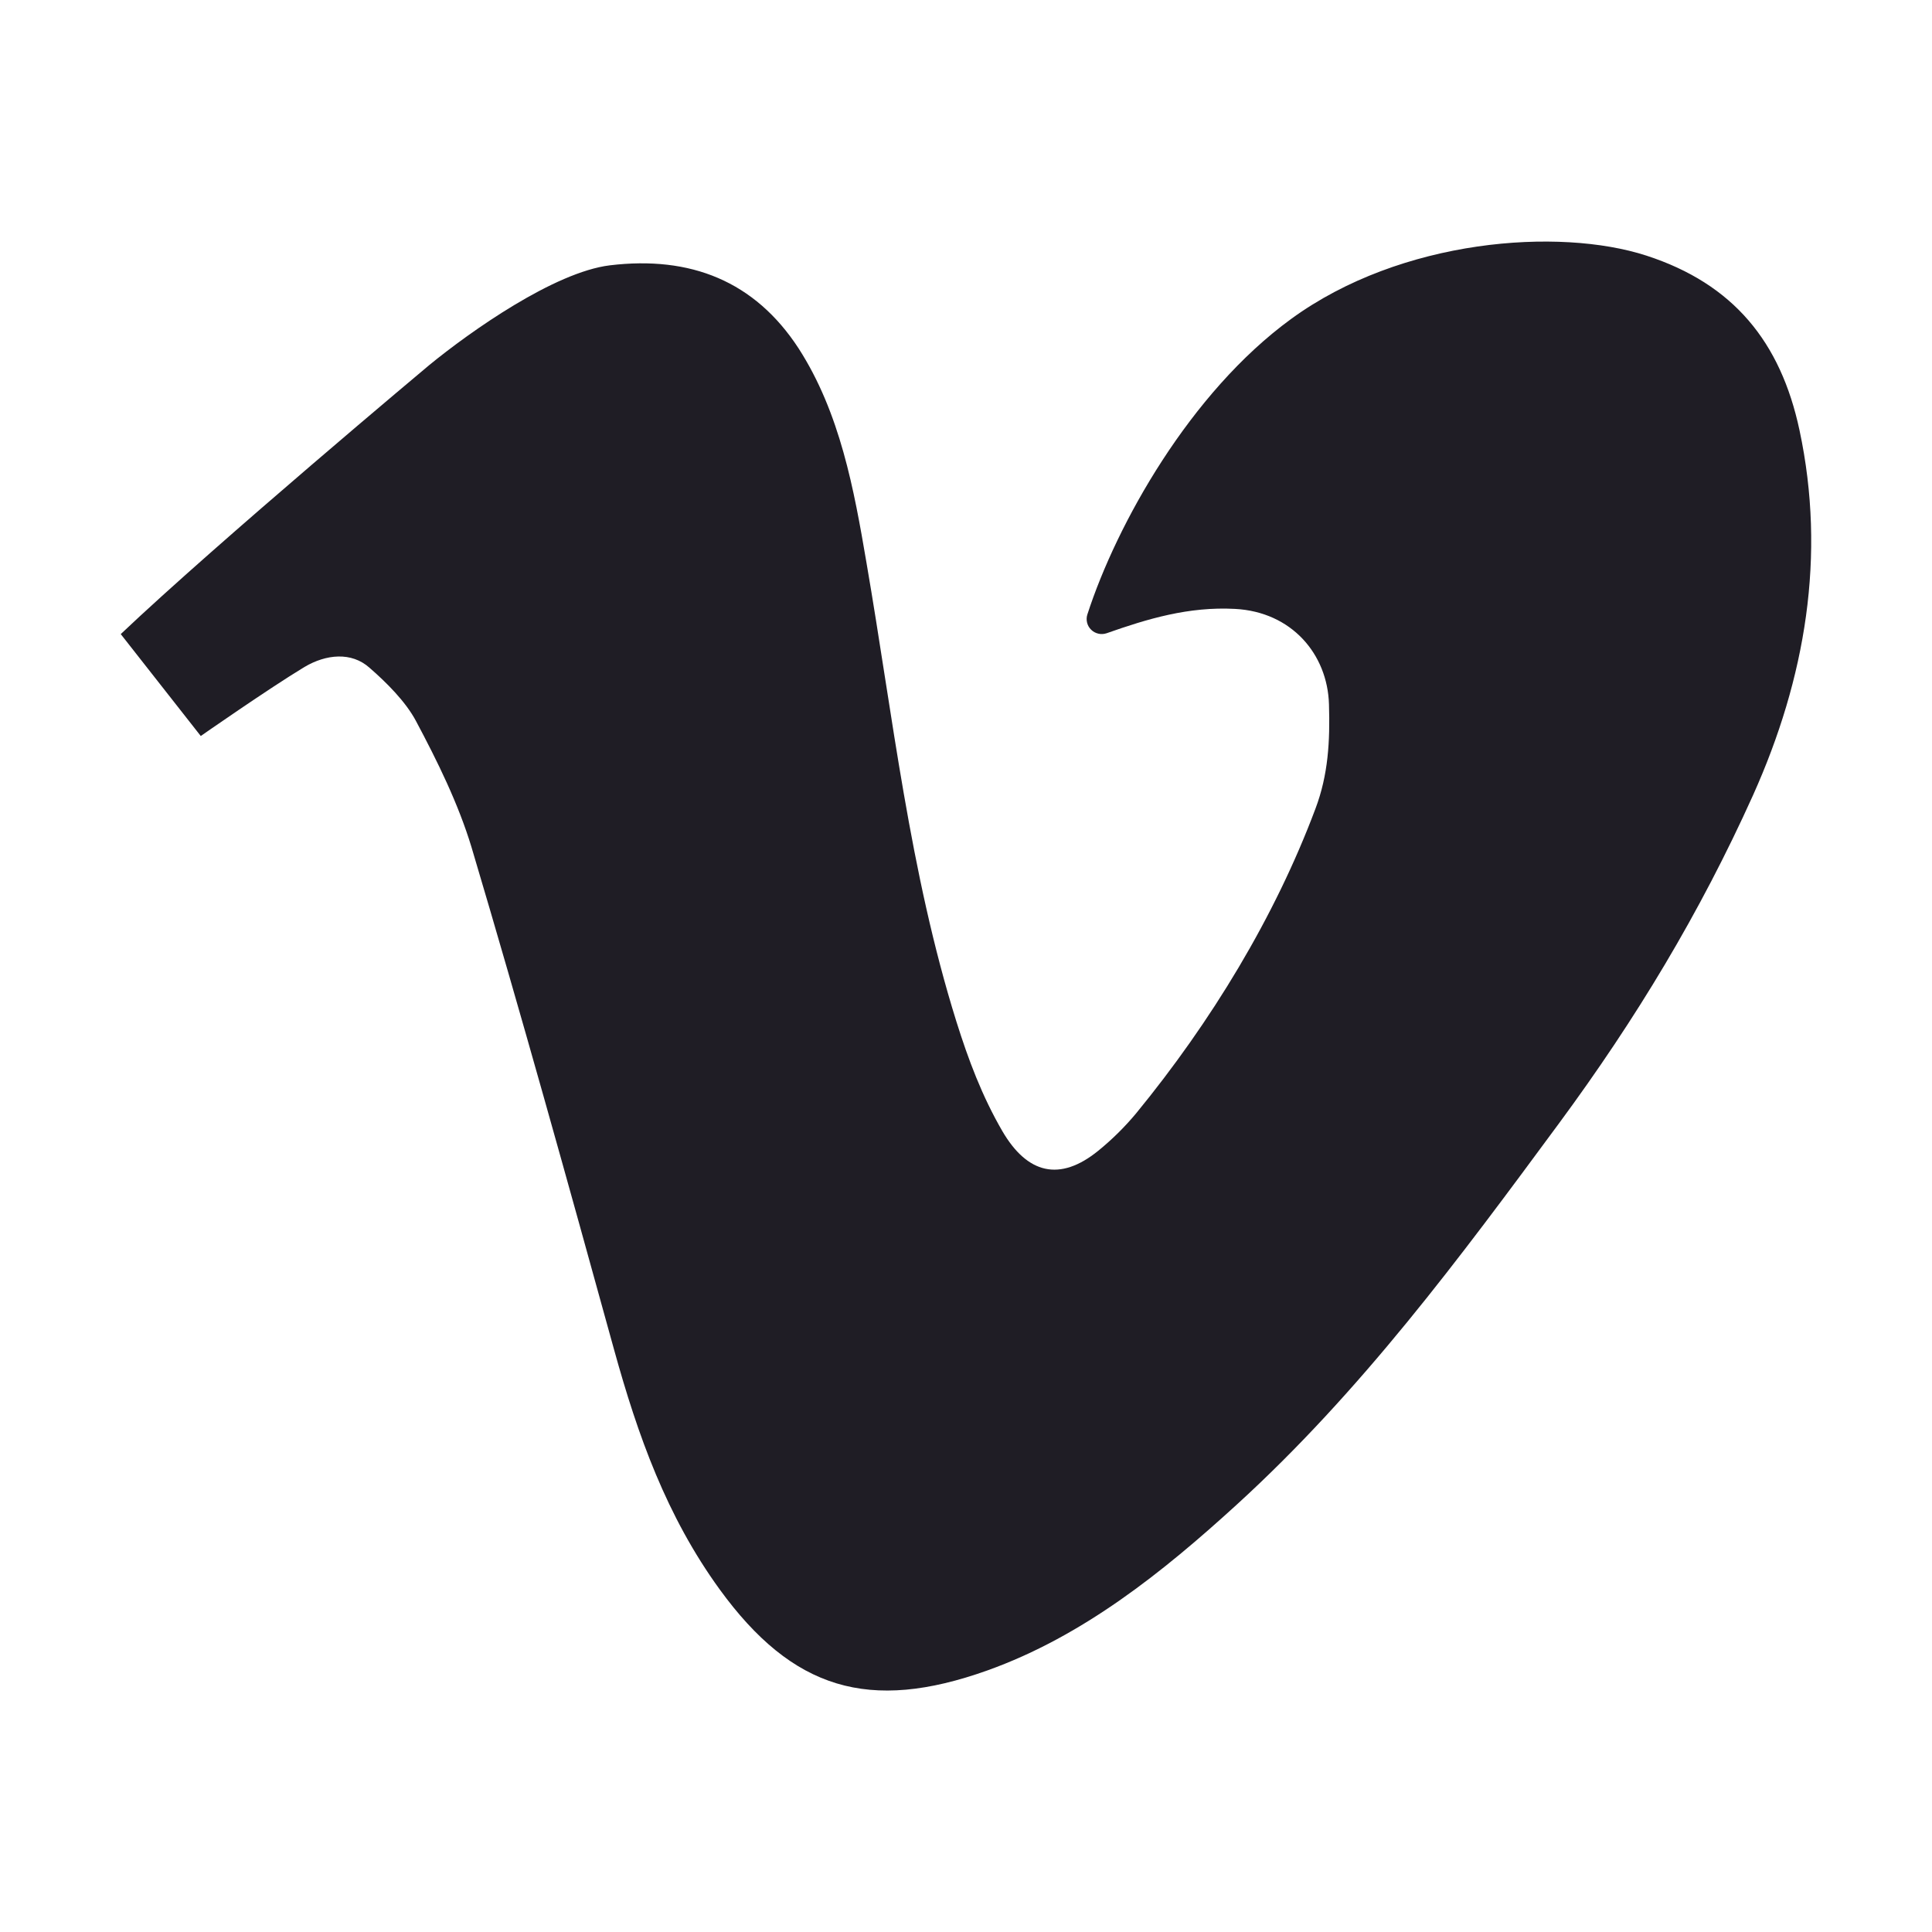<svg width="24" height="24" viewBox="0 0 24 24" fill="none" xmlns="http://www.w3.org/2000/svg">
    <path d="M22.354 5.344C22.12 4.248 21.533 3.526 20.451 3.175C19.368 2.824 17.407 2.964 16.039 3.962C14.783 4.877 13.87 6.513 13.508 7.632C13.497 7.665 13.496 7.7 13.504 7.734C13.512 7.768 13.53 7.799 13.555 7.823C13.58 7.848 13.611 7.864 13.646 7.872C13.68 7.88 13.715 7.877 13.748 7.866C14.253 7.688 14.766 7.533 15.342 7.564C16.045 7.601 16.491 8.126 16.509 8.749C16.523 9.208 16.5 9.625 16.341 10.046C15.837 11.391 15.046 12.693 14.112 13.832C13.971 14.001 13.814 14.156 13.643 14.295C13.164 14.684 12.761 14.581 12.452 14.052C12.199 13.616 12.03 13.166 11.88 12.688C11.299 10.829 11.092 8.899 10.764 6.992C10.609 6.079 10.436 5.128 9.92 4.327C9.376 3.493 8.579 3.175 7.576 3.296C6.887 3.38 5.846 4.115 5.335 4.533C5.335 4.533 2.71 6.73 1.5 7.877L2.494 9.143C2.494 9.143 3.333 8.557 3.783 8.285C4.05 8.127 4.365 8.094 4.59 8.295C4.801 8.478 5.04 8.717 5.167 8.956C5.434 9.457 5.692 9.981 5.856 10.52C6.474 12.595 7.051 14.675 7.628 16.765C7.923 17.832 8.28 18.835 8.94 19.744C9.846 20.99 10.797 21.275 12.265 20.751C13.456 20.325 14.45 19.524 15.359 18.695C16.911 17.28 18.13 15.631 19.367 13.954C20.324 12.656 21.116 11.344 21.777 9.878C22.429 8.426 22.687 6.903 22.354 5.344Z"
          fill="#1F1D25"/>
</svg>
